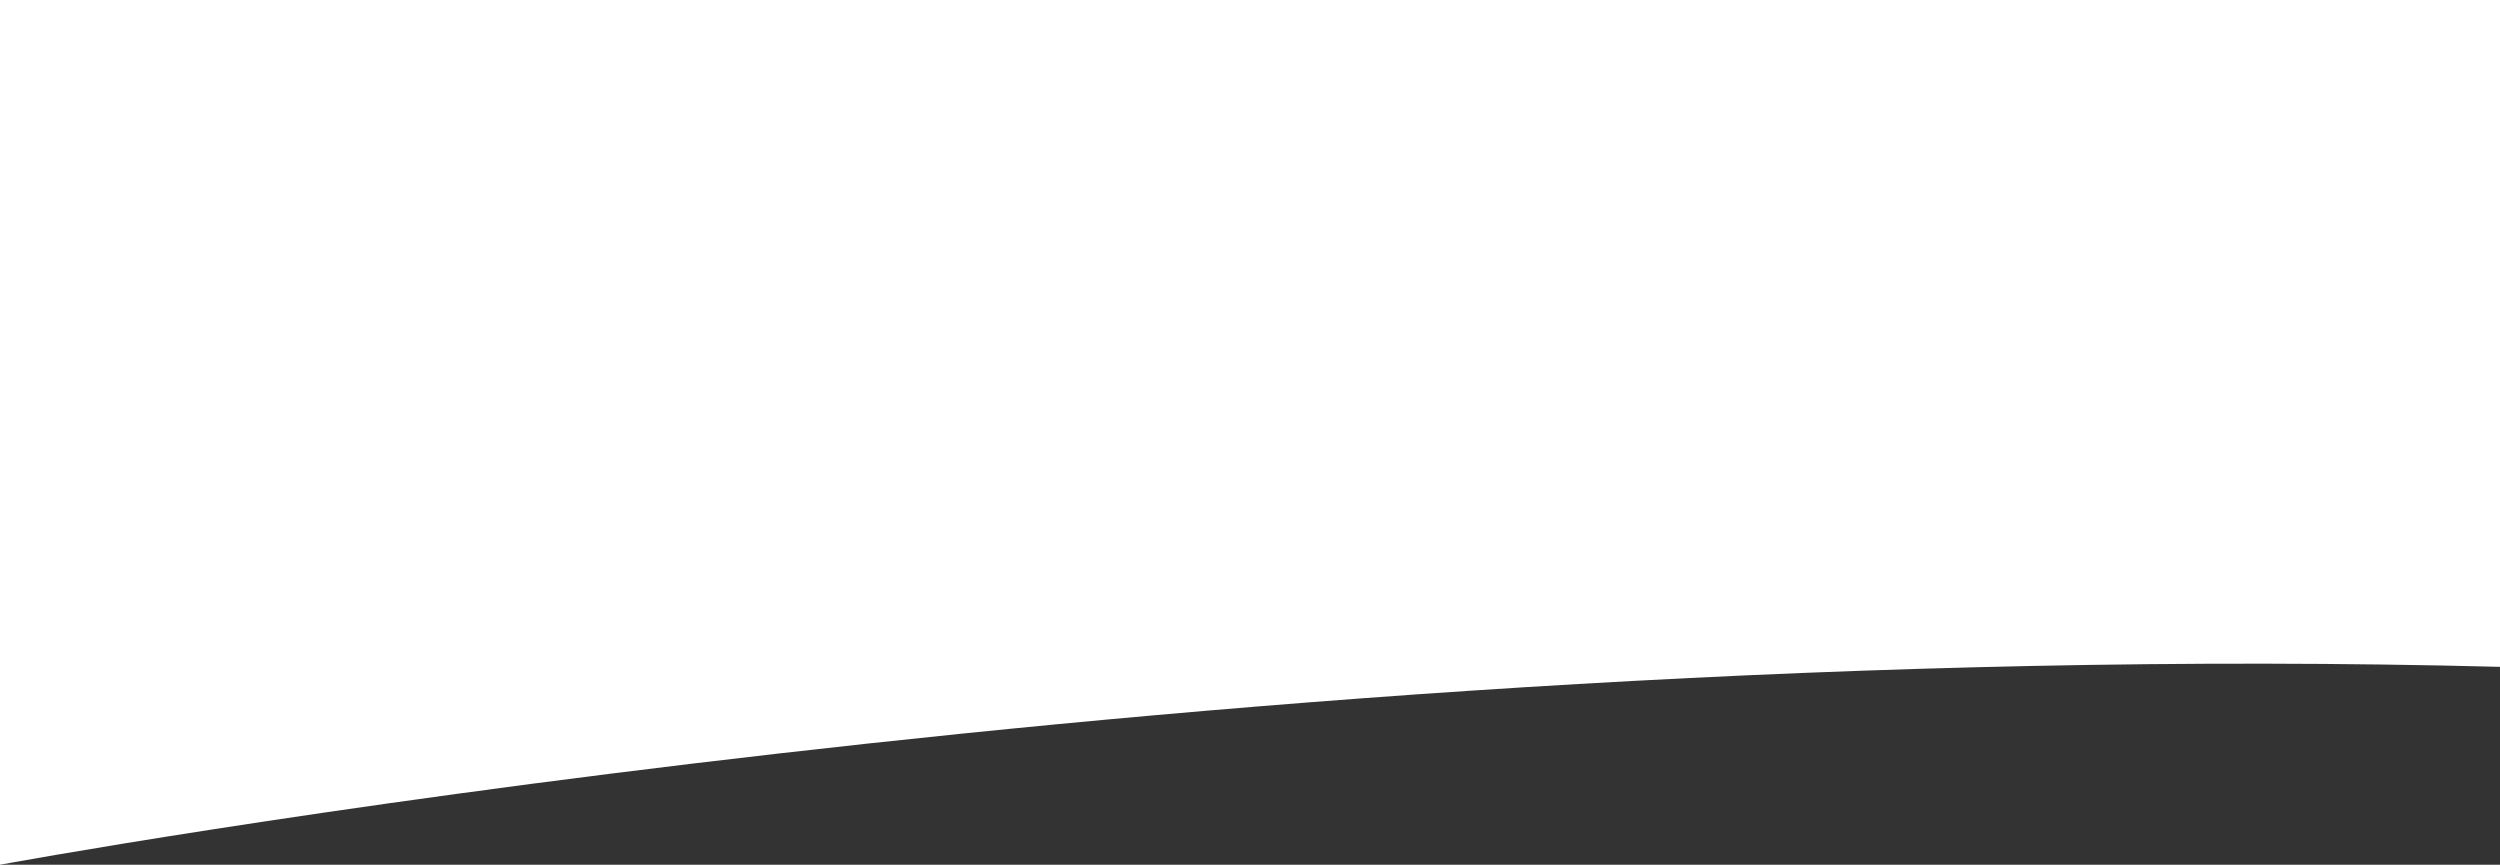 <svg xmlns="http://www.w3.org/2000/svg" width="1920" height="664.12" viewBox="0 0 1920 664.12">
  <rect x="0" y="0" width="1920" height="664.12" fill="#333333" stroke="none"/>
  <defs>
    <style>
      .cls-1 {
        fill: #fff;
      }
    </style>
  </defs>
  <path id="Caminho_3263" data-name="Caminho 3263" class="cls-1" d="M0,0H1920V512.132C953.91,487.051,0,664.12,0,664.12Z"/>
</svg>

